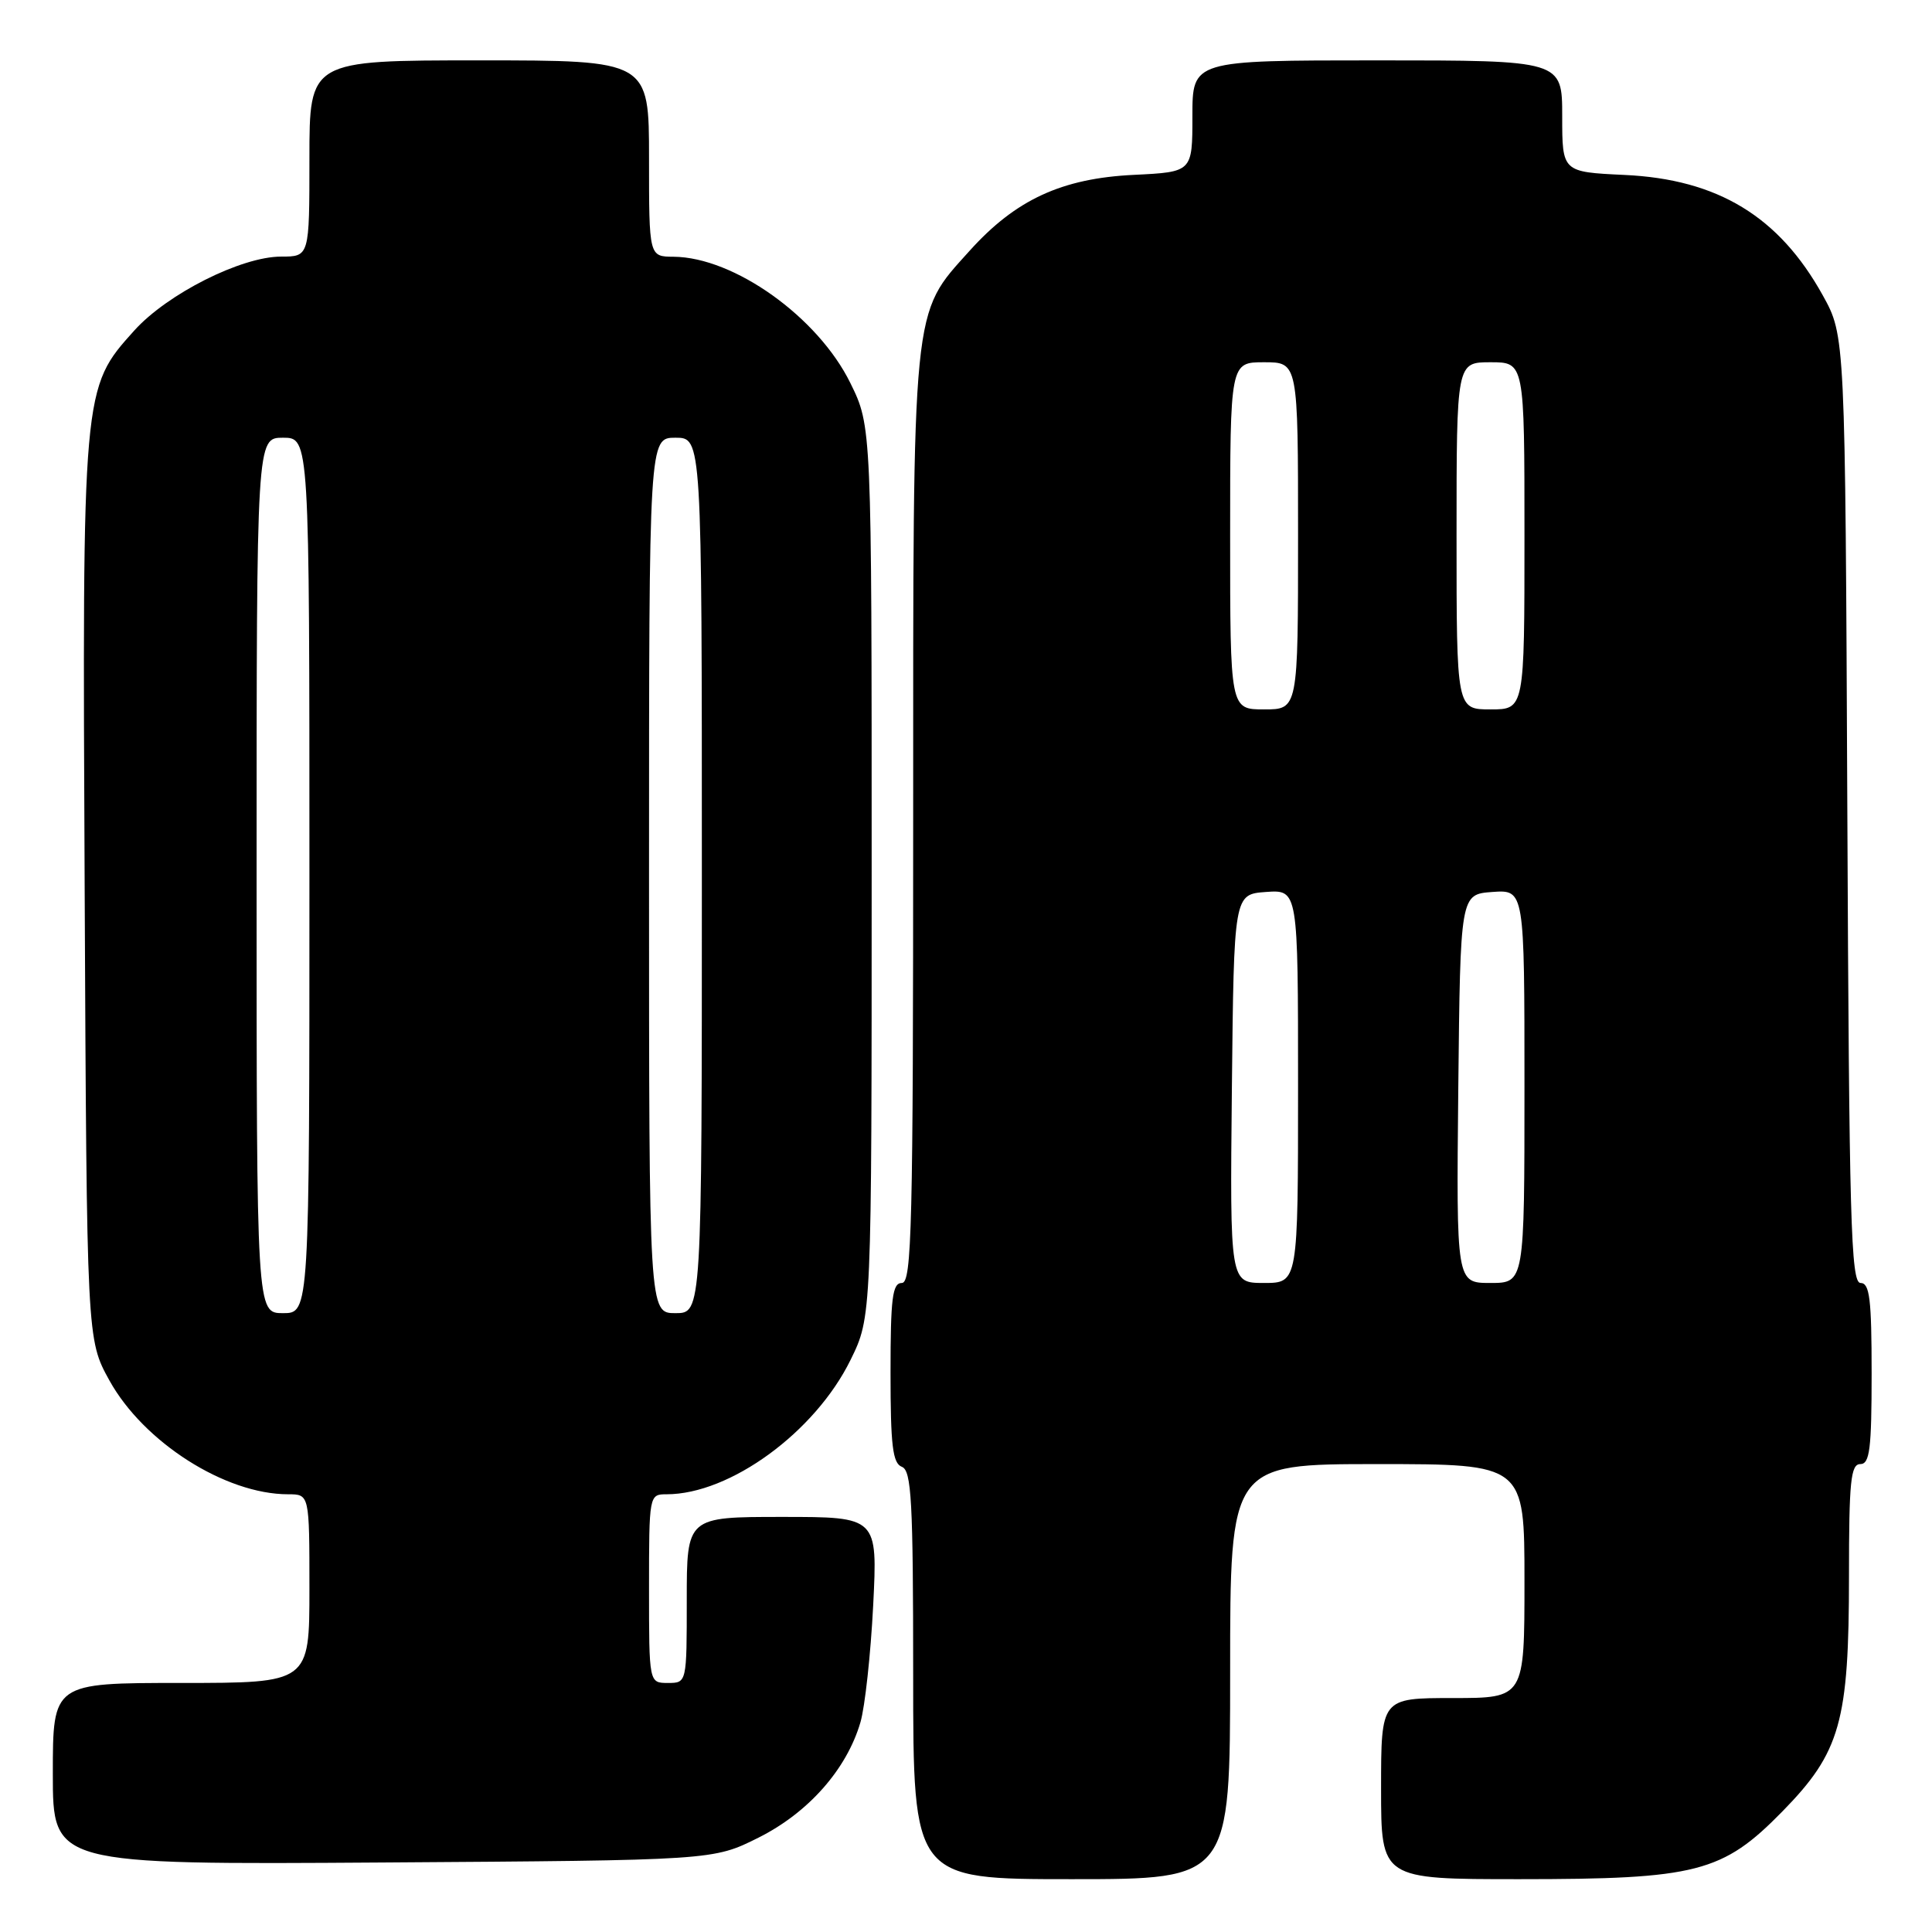 <?xml version="1.0" encoding="UTF-8" standalone="no"?>
<!DOCTYPE svg PUBLIC "-//W3C//DTD SVG 1.1//EN" "http://www.w3.org/Graphics/SVG/1.1/DTD/svg11.dtd" >
<svg xmlns="http://www.w3.org/2000/svg" xmlns:xlink="http://www.w3.org/1999/xlink" version="1.1" viewBox="0 0 256 256">
 <g >
 <path fill="currentColor"
d=" M 163.00 221.50 C 163.00 194.00 163.00 194.00 182.50 194.00 C 202.00 194.00 202.00 194.00 202.00 209.50 C 202.00 225.00 202.00 225.00 192.50 225.00 C 183.00 225.00 183.00 225.00 183.00 237.00 C 183.00 249.00 183.00 249.00 201.32 249.00 C 224.82 249.00 228.25 248.12 236.18 240.02 C 243.86 232.18 245.00 228.14 245.00 208.82 C 245.00 196.31 245.23 194.00 246.50 194.00 C 247.75 194.00 248.00 192.00 248.00 182.00 C 248.00 172.10 247.74 170.00 246.53 170.00 C 245.25 170.00 245.02 161.69 244.78 107.25 C 244.50 44.50 244.50 44.50 241.53 39.14 C 235.74 28.69 227.62 23.75 215.25 23.18 C 207.00 22.79 207.00 22.79 207.00 15.40 C 207.00 8.00 207.00 8.00 182.50 8.00 C 158.00 8.00 158.00 8.00 158.00 15.39 C 158.00 22.79 158.00 22.79 150.25 23.17 C 140.68 23.63 134.57 26.46 128.47 33.24 C 120.78 41.79 121.00 39.62 121.00 108.68 C 121.00 162.52 120.82 170.00 119.50 170.00 C 118.25 170.00 118.00 171.99 118.00 181.89 C 118.00 191.54 118.28 193.89 119.50 194.36 C 120.78 194.85 121.00 198.86 121.00 221.97 C 121.00 249.00 121.00 249.00 142.00 249.00 C 163.00 249.00 163.00 249.00 163.00 221.50 Z  M 100.50 243.50 C 107.10 240.20 112.19 234.45 114.01 228.22 C 114.61 226.18 115.37 219.21 115.70 212.75 C 116.29 201.00 116.29 201.00 103.65 201.00 C 91.00 201.00 91.00 201.00 91.00 212.00 C 91.00 223.00 91.00 223.00 88.50 223.00 C 86.00 223.00 86.00 223.00 86.00 210.50 C 86.00 198.09 86.02 198.00 88.32 198.00 C 96.73 198.00 108.00 189.77 112.70 180.20 C 115.50 174.50 115.50 174.50 115.50 115.50 C 115.50 56.50 115.50 56.50 112.68 50.76 C 108.39 42.02 97.27 34.08 89.25 34.02 C 86.00 34.00 86.00 34.00 86.00 21.00 C 86.00 8.00 86.00 8.00 63.50 8.00 C 41.00 8.00 41.00 8.00 41.00 21.00 C 41.00 34.00 41.00 34.00 37.25 34.00 C 31.97 34.00 22.18 38.93 17.79 43.80 C 10.90 51.45 10.90 51.38 11.22 118.11 C 11.50 177.50 11.50 177.50 14.50 182.92 C 19.03 191.11 29.85 198.00 38.18 198.00 C 41.00 198.00 41.00 198.00 41.00 210.50 C 41.00 223.00 41.00 223.00 24.00 223.00 C 7.00 223.00 7.00 223.00 7.00 235.04 C 7.00 247.08 7.00 247.08 50.75 246.79 C 94.50 246.50 94.50 246.50 100.50 243.50 Z  M 163.23 144.25 C 163.50 118.50 163.50 118.50 167.75 118.19 C 172.00 117.89 172.00 117.89 172.00 143.94 C 172.00 170.00 172.00 170.00 167.48 170.00 C 162.97 170.00 162.97 170.00 163.23 144.25 Z  M 193.23 144.25 C 193.50 118.50 193.50 118.50 197.75 118.19 C 202.00 117.89 202.00 117.89 202.00 143.94 C 202.00 170.00 202.00 170.00 197.48 170.00 C 192.97 170.00 192.97 170.00 193.23 144.25 Z  M 163.00 71.00 C 163.00 48.00 163.00 48.00 167.50 48.00 C 172.00 48.00 172.00 48.00 172.00 71.00 C 172.00 94.00 172.00 94.00 167.50 94.00 C 163.00 94.00 163.00 94.00 163.00 71.00 Z  M 193.00 71.00 C 193.00 48.00 193.00 48.00 197.50 48.00 C 202.00 48.00 202.00 48.00 202.00 71.00 C 202.00 94.00 202.00 94.00 197.50 94.00 C 193.00 94.00 193.00 94.00 193.00 71.00 Z  M 34.00 116.00 C 34.00 58.00 34.00 58.00 37.50 58.00 C 41.00 58.00 41.00 58.00 41.00 116.00 C 41.00 174.00 41.00 174.00 37.50 174.00 C 34.00 174.00 34.00 174.00 34.00 116.00 Z  M 86.00 116.00 C 86.00 58.00 86.00 58.00 89.50 58.00 C 93.00 58.00 93.00 58.00 93.00 116.00 C 93.00 174.00 93.00 174.00 89.50 174.00 C 86.00 174.00 86.00 174.00 86.00 116.00 Z "/>
</g>
</svg>